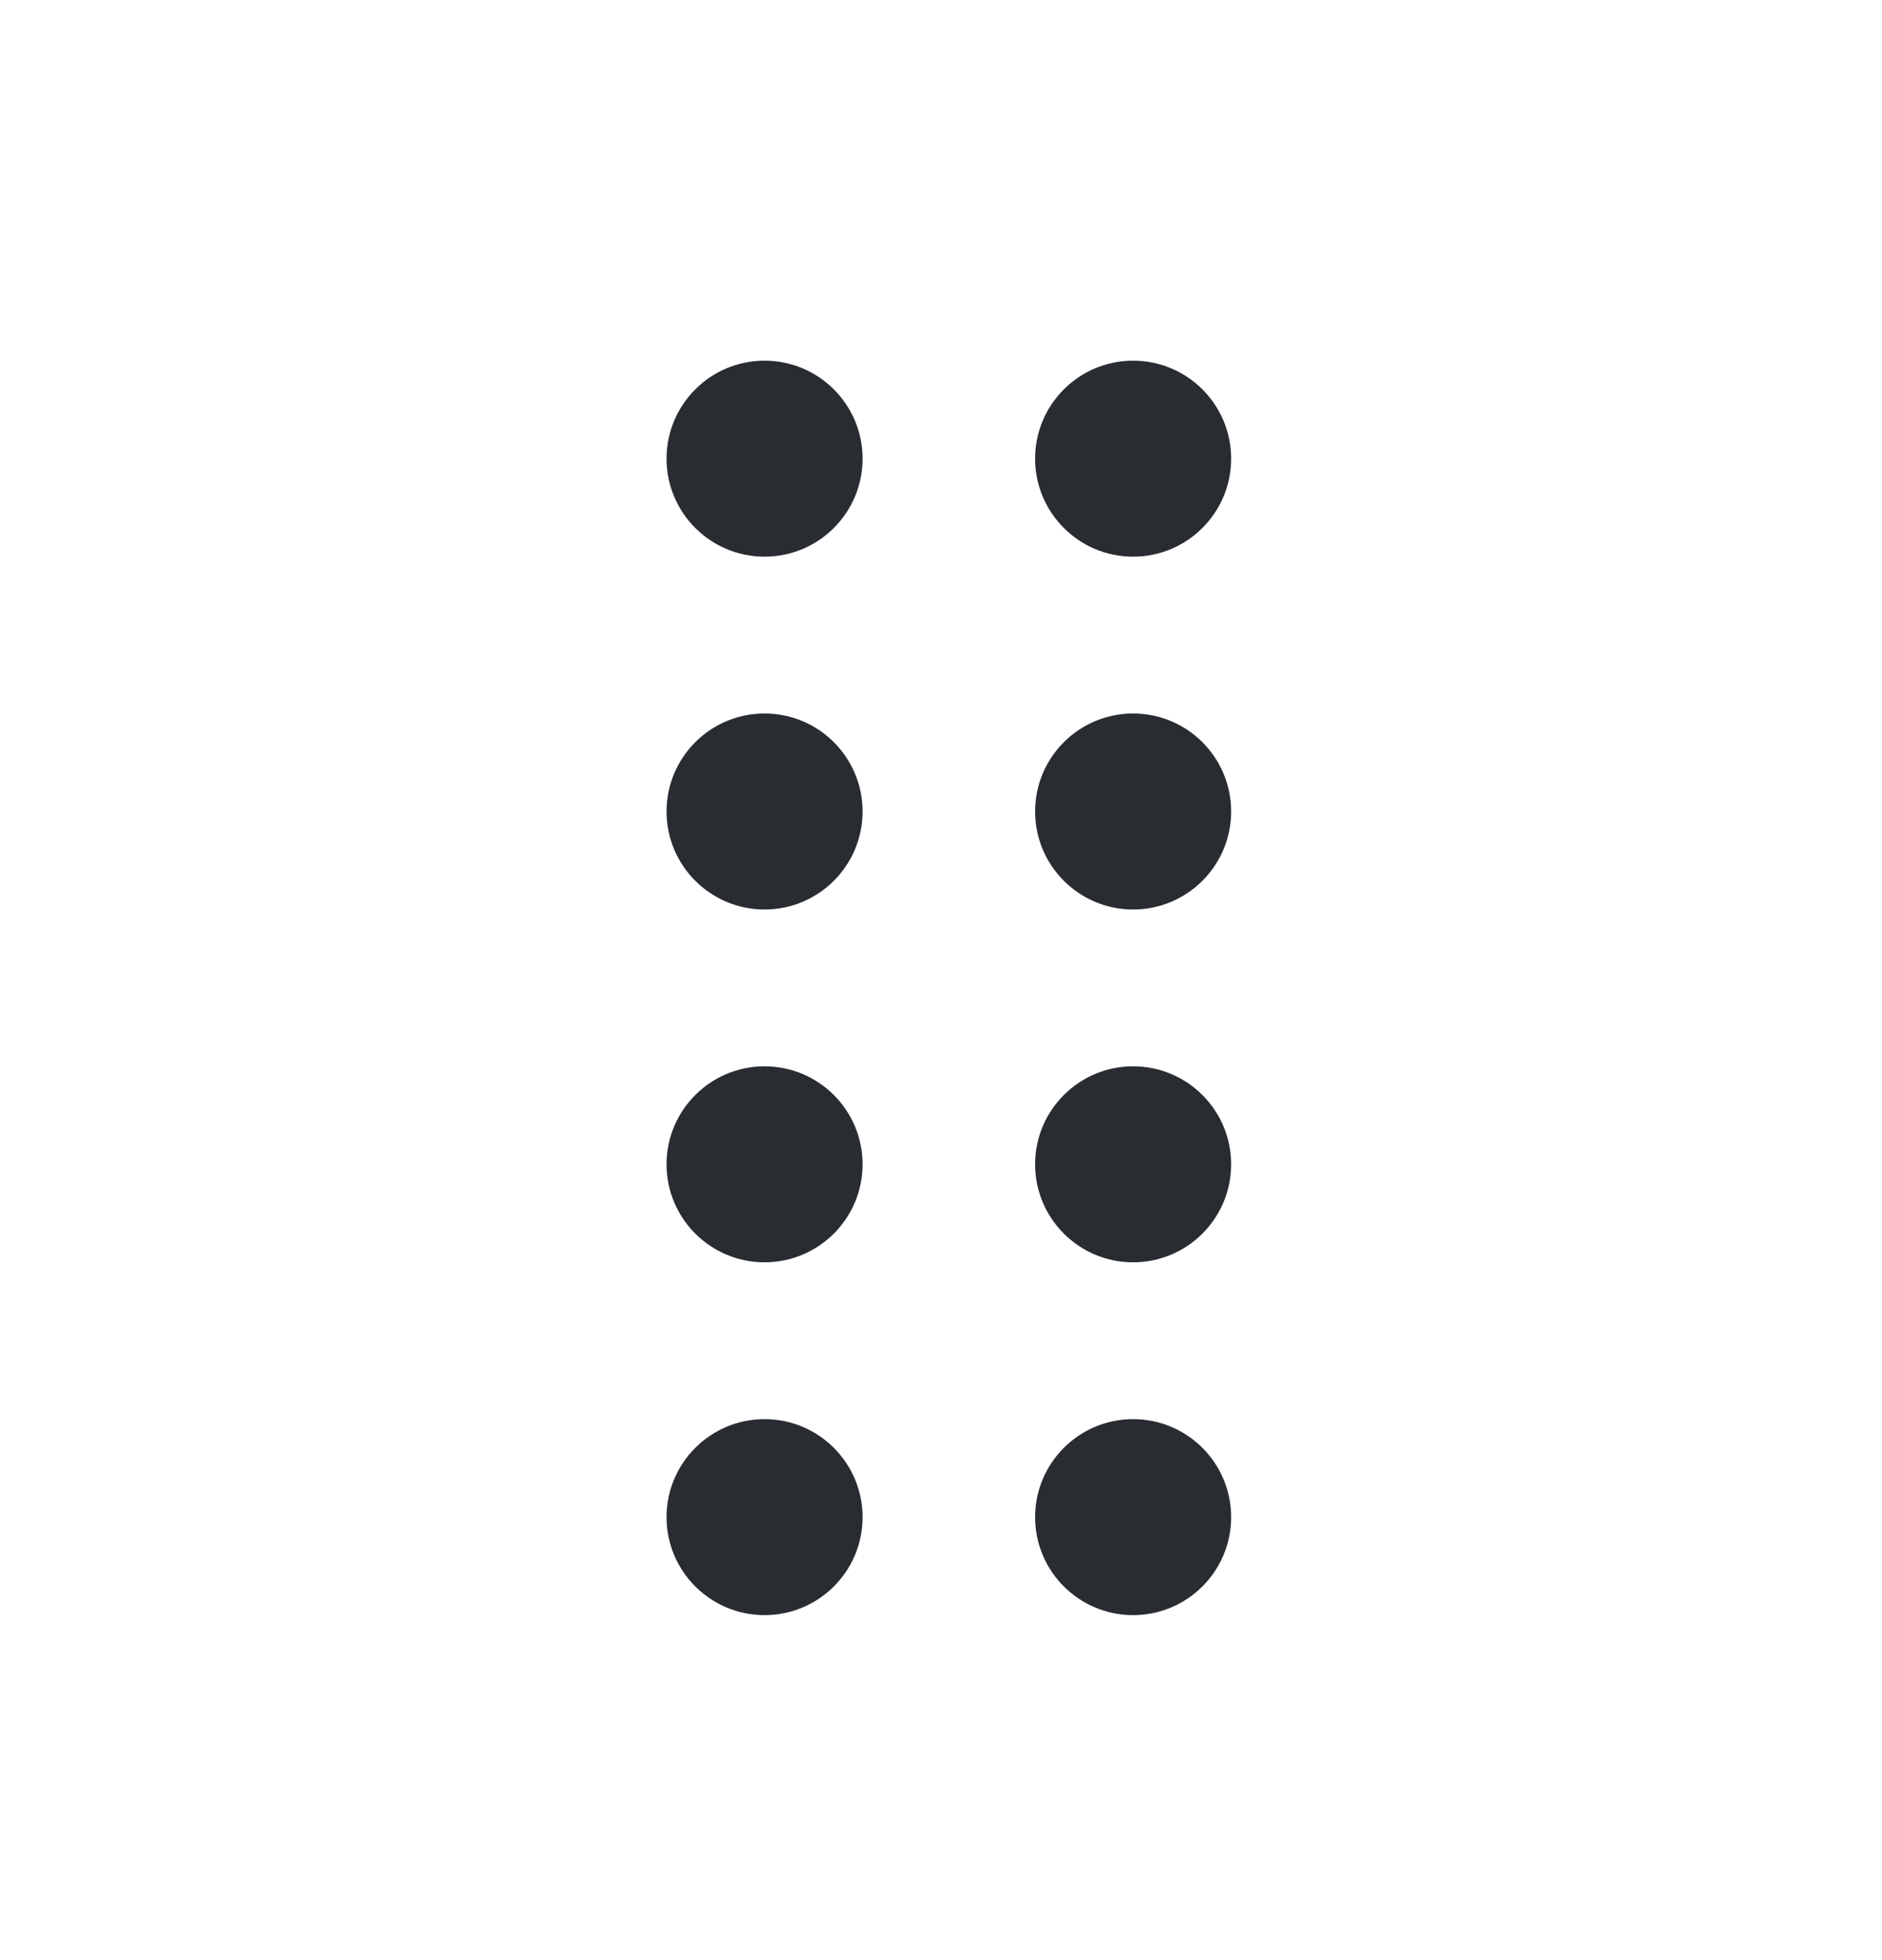 <svg width="24" height="25" viewBox="0 0 24 25" fill="none" xmlns="http://www.w3.org/2000/svg">
<path d="M9.75 7.1C9.06 7.1 8.5 6.54 8.5 5.85C8.5 5.16 9.06 4.6 9.75 4.6C10.44 4.6 11 5.16 11 5.85C11 6.54 10.44 7.1 9.75 7.1Z" fill="#292D32"/>
<path d="M9.75 11.6C9.06 11.6 8.5 11.04 8.5 10.35C8.5 9.66 9.06 9.1 9.75 9.1C10.44 9.1 11 9.66 11 10.35C11 11.04 10.44 11.6 9.75 11.6Z" fill="#292D32"/>
<path d="M9.75 16.1C9.06 16.1 8.5 15.54 8.5 14.85C8.5 14.16 9.06 13.6 9.75 13.6C10.44 13.6 11 14.16 11 14.85C11 15.54 10.44 16.1 9.75 16.1Z" fill="#292D32"/>
<path d="M9.75 20.6C9.06 20.6 8.5 20.04 8.5 19.35C8.5 18.66 9.06 18.1 9.75 18.1C10.44 18.1 11 18.66 11 19.35C11 20.04 10.44 20.6 9.75 20.6Z" fill="#292D32"/>
<path d="M14.45 7.1C13.76 7.1 13.2 6.54 13.2 5.85C13.2 5.16 13.76 4.6 14.45 4.6C15.14 4.6 15.7 5.16 15.7 5.85C15.7 6.54 15.14 7.1 14.45 7.1Z" fill="#292D32"/>
<path d="M14.45 11.6C13.76 11.6 13.2 11.04 13.2 10.35C13.2 9.66 13.76 9.1 14.45 9.1C15.14 9.1 15.7 9.66 15.7 10.35C15.7 11.04 15.14 11.6 14.45 11.6Z" fill="#292D32"/>
<path d="M14.45 16.1C13.76 16.1 13.2 15.54 13.2 14.85C13.2 14.16 13.76 13.6 14.45 13.6C15.14 13.6 15.7 14.16 15.7 14.85C15.7 15.54 15.14 16.1 14.45 16.1Z" fill="#292D32"/>
<path d="M14.45 20.6C13.76 20.6 13.2 20.04 13.2 19.35C13.2 18.66 13.76 18.1 14.45 18.1C15.14 18.1 15.7 18.66 15.7 19.35C15.7 20.04 15.14 20.6 14.45 20.6Z" fill="#292D32"/>
</svg>
